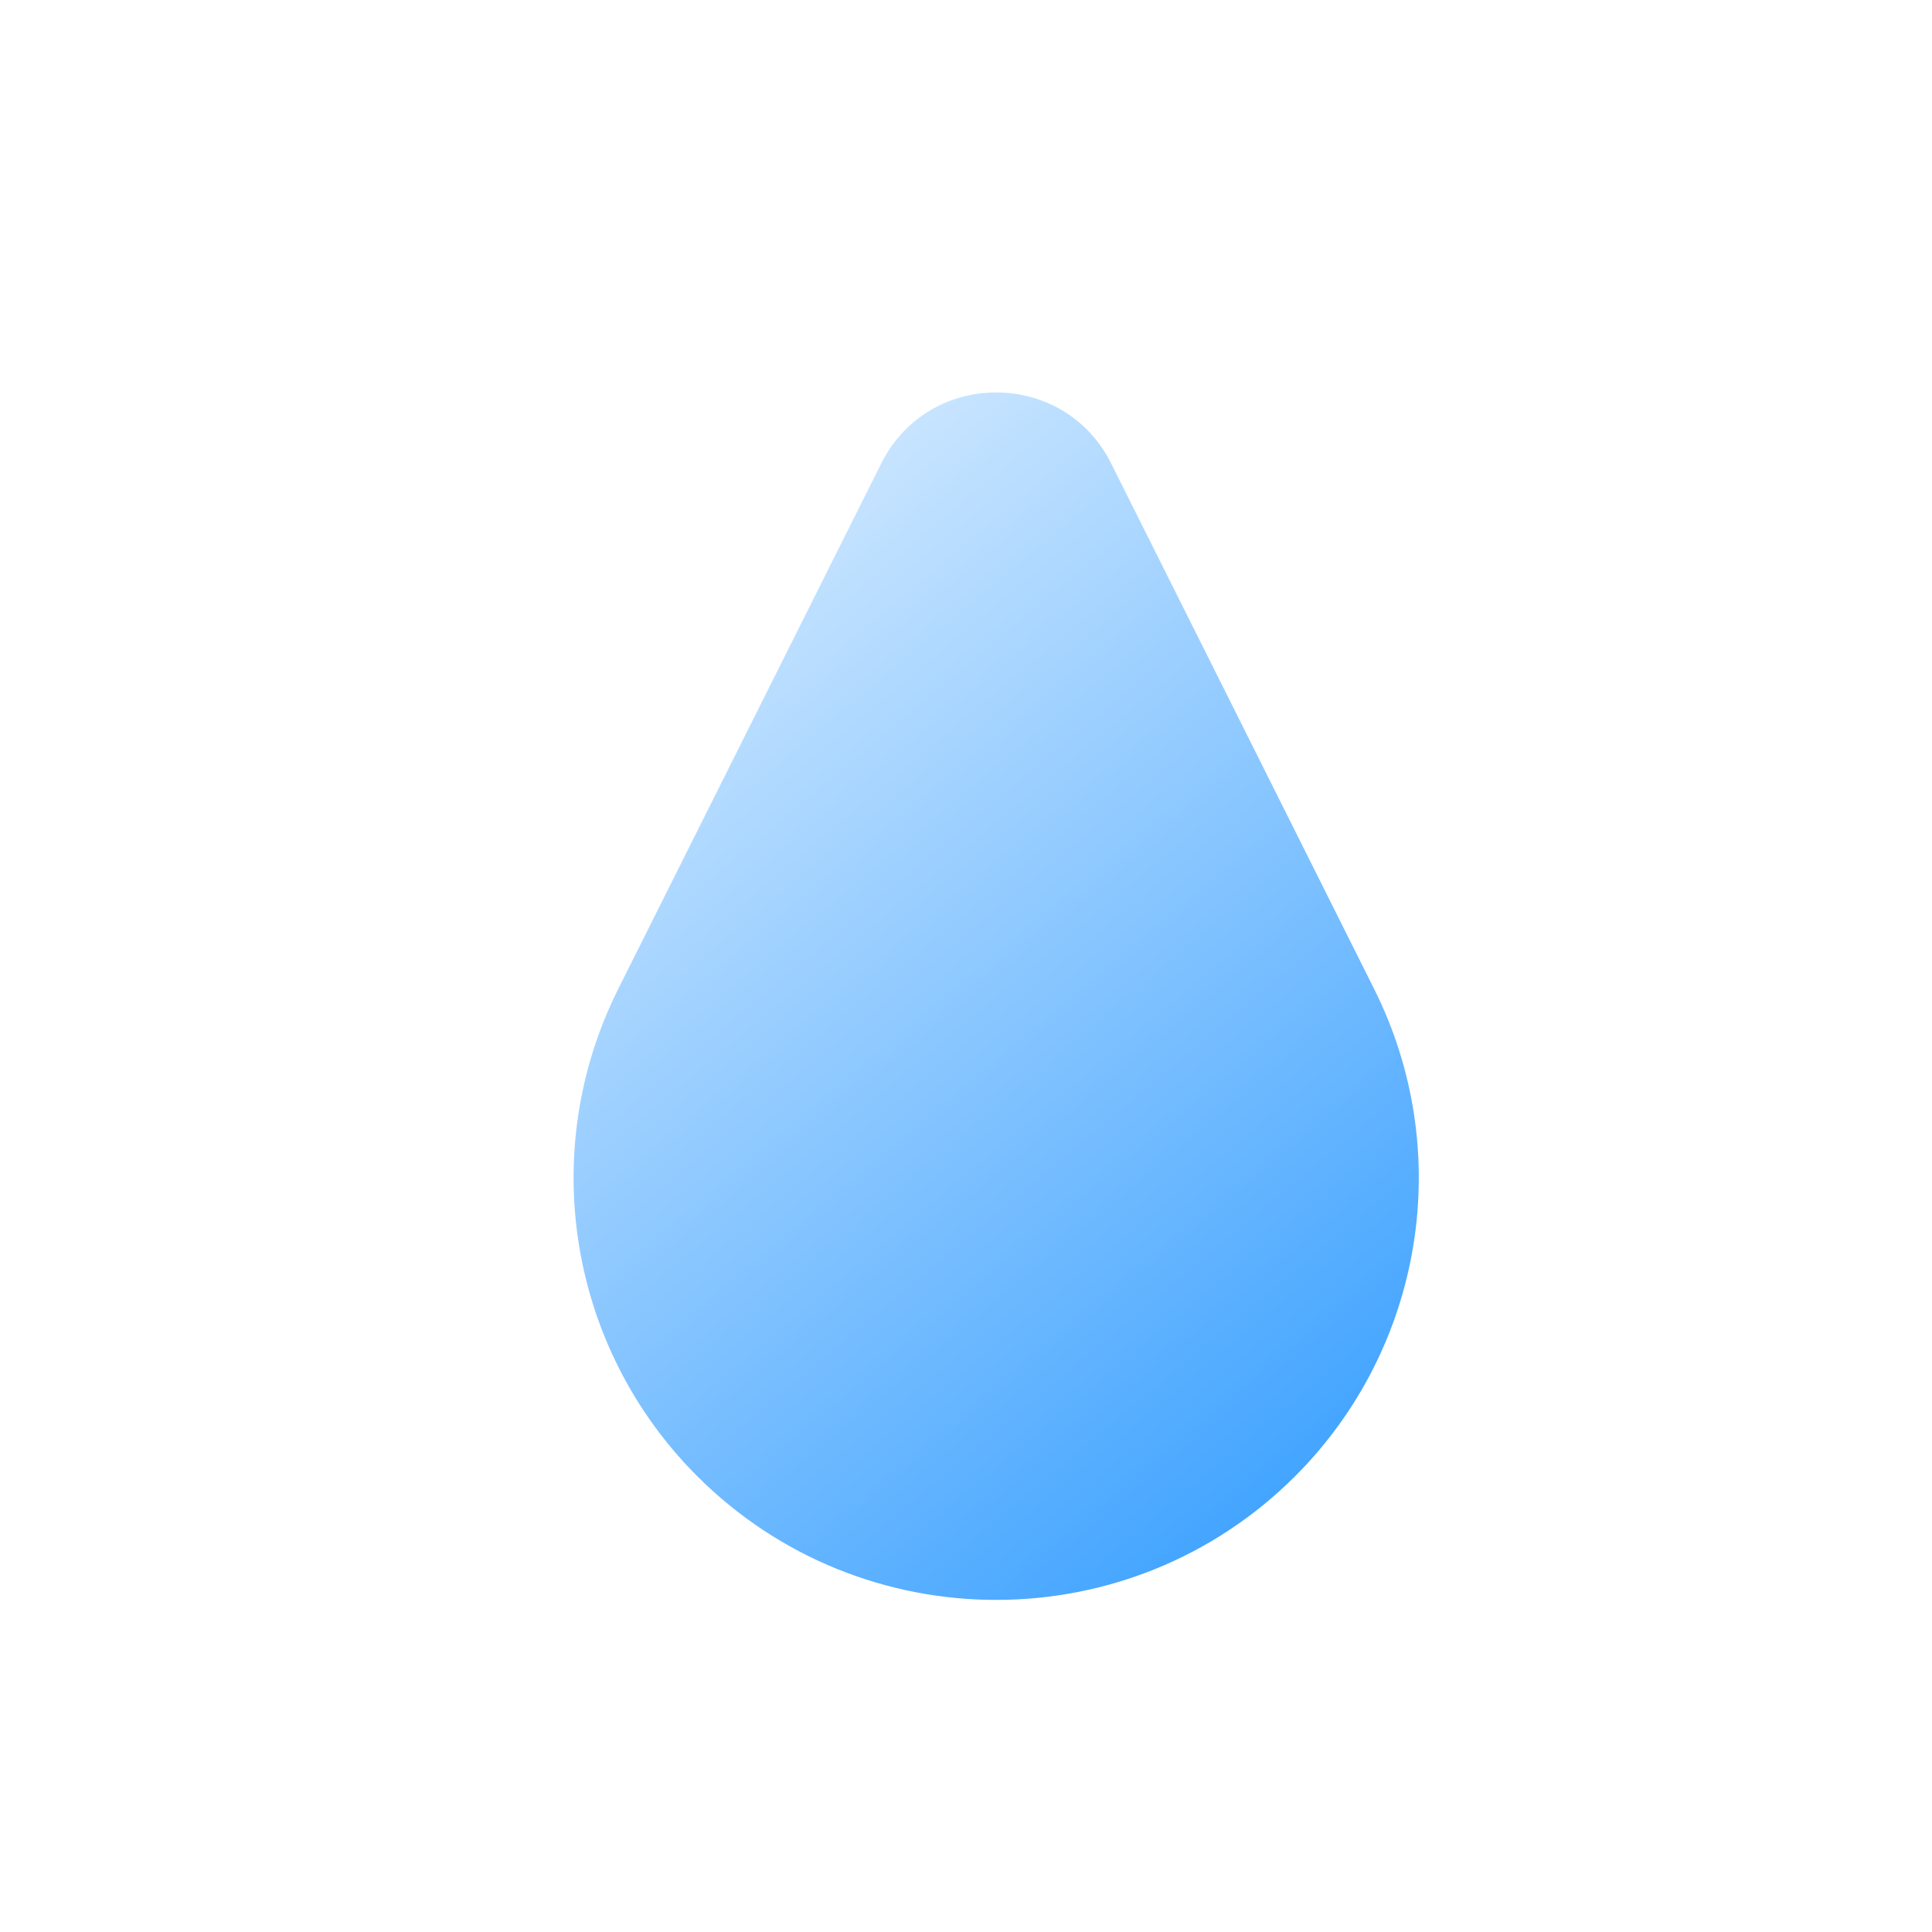 <svg width="16" height="16" viewBox="0 0 16 16" fill="none" xmlns="http://www.w3.org/2000/svg">
<g filter="url(#filter0_dii_1501_50)">
<path d="M11.13 7.94L8.952 3.588C8.56 2.804 7.44 2.804 7.048 3.588L4.87 7.94C4.196 9.286 4.46 10.912 5.525 11.976C6.892 13.341 9.108 13.341 10.475 11.976C11.54 10.912 11.804 9.286 11.13 7.94Z" fill="url(#paint0_linear_1501_50)"/>
</g>
<defs>
<filter id="filter0_dii_1501_50" x="4.25" y="2.75" width="8" height="11" filterUnits="userSpaceOnUse" color-interpolation-filters="sRGB">
<feFlood flood-opacity="0" result="BackgroundImageFix"/>
<feColorMatrix in="SourceAlpha" type="matrix" values="0 0 0 0 0 0 0 0 0 0 0 0 0 0 0 0 0 0 127 0" result="hardAlpha"/>
<feOffset dx="0.25" dy="0.25"/>
<feGaussianBlur stdDeviation="0.25"/>
<feComposite in2="hardAlpha" operator="out"/>
<feColorMatrix type="matrix" values="0 0 0 0 0 0 0 0 0 0 0 0 0 0 0 0 0 0 0.25 0"/>
<feBlend mode="normal" in2="BackgroundImageFix" result="effect1_dropShadow_1501_50"/>
<feBlend mode="normal" in="SourceGraphic" in2="effect1_dropShadow_1501_50" result="shape"/>
<feColorMatrix in="SourceAlpha" type="matrix" values="0 0 0 0 0 0 0 0 0 0 0 0 0 0 0 0 0 0 127 0" result="hardAlpha"/>
<feOffset dx="0.2" dy="0.2"/>
<feGaussianBlur stdDeviation="0.1"/>
<feComposite in2="hardAlpha" operator="arithmetic" k2="-1" k3="1"/>
<feColorMatrix type="matrix" values="0 0 0 0 1 0 0 0 0 1 0 0 0 0 1 0 0 0 0.1 0"/>
<feBlend mode="normal" in2="shape" result="effect2_innerShadow_1501_50"/>
<feColorMatrix in="SourceAlpha" type="matrix" values="0 0 0 0 0 0 0 0 0 0 0 0 0 0 0 0 0 0 127 0" result="hardAlpha"/>
<feOffset dx="-0.2" dy="-0.2"/>
<feGaussianBlur stdDeviation="0.1"/>
<feComposite in2="hardAlpha" operator="arithmetic" k2="-1" k3="1"/>
<feColorMatrix type="matrix" values="0 0 0 0 0 0 0 0 0 0 0 0 0 0 0 0 0 0 0.1 0"/>
<feBlend mode="normal" in2="effect2_innerShadow_1501_50" result="effect3_innerShadow_1501_50"/>
</filter>
<linearGradient id="paint0_linear_1501_50" x1="3" y1="2" x2="13.011" y2="13.991" gradientUnits="userSpaceOnUse">
<stop stop-color="white"/>
<stop offset="1" stop-color="#148EFF"/>
</linearGradient>
</defs>
</svg>
